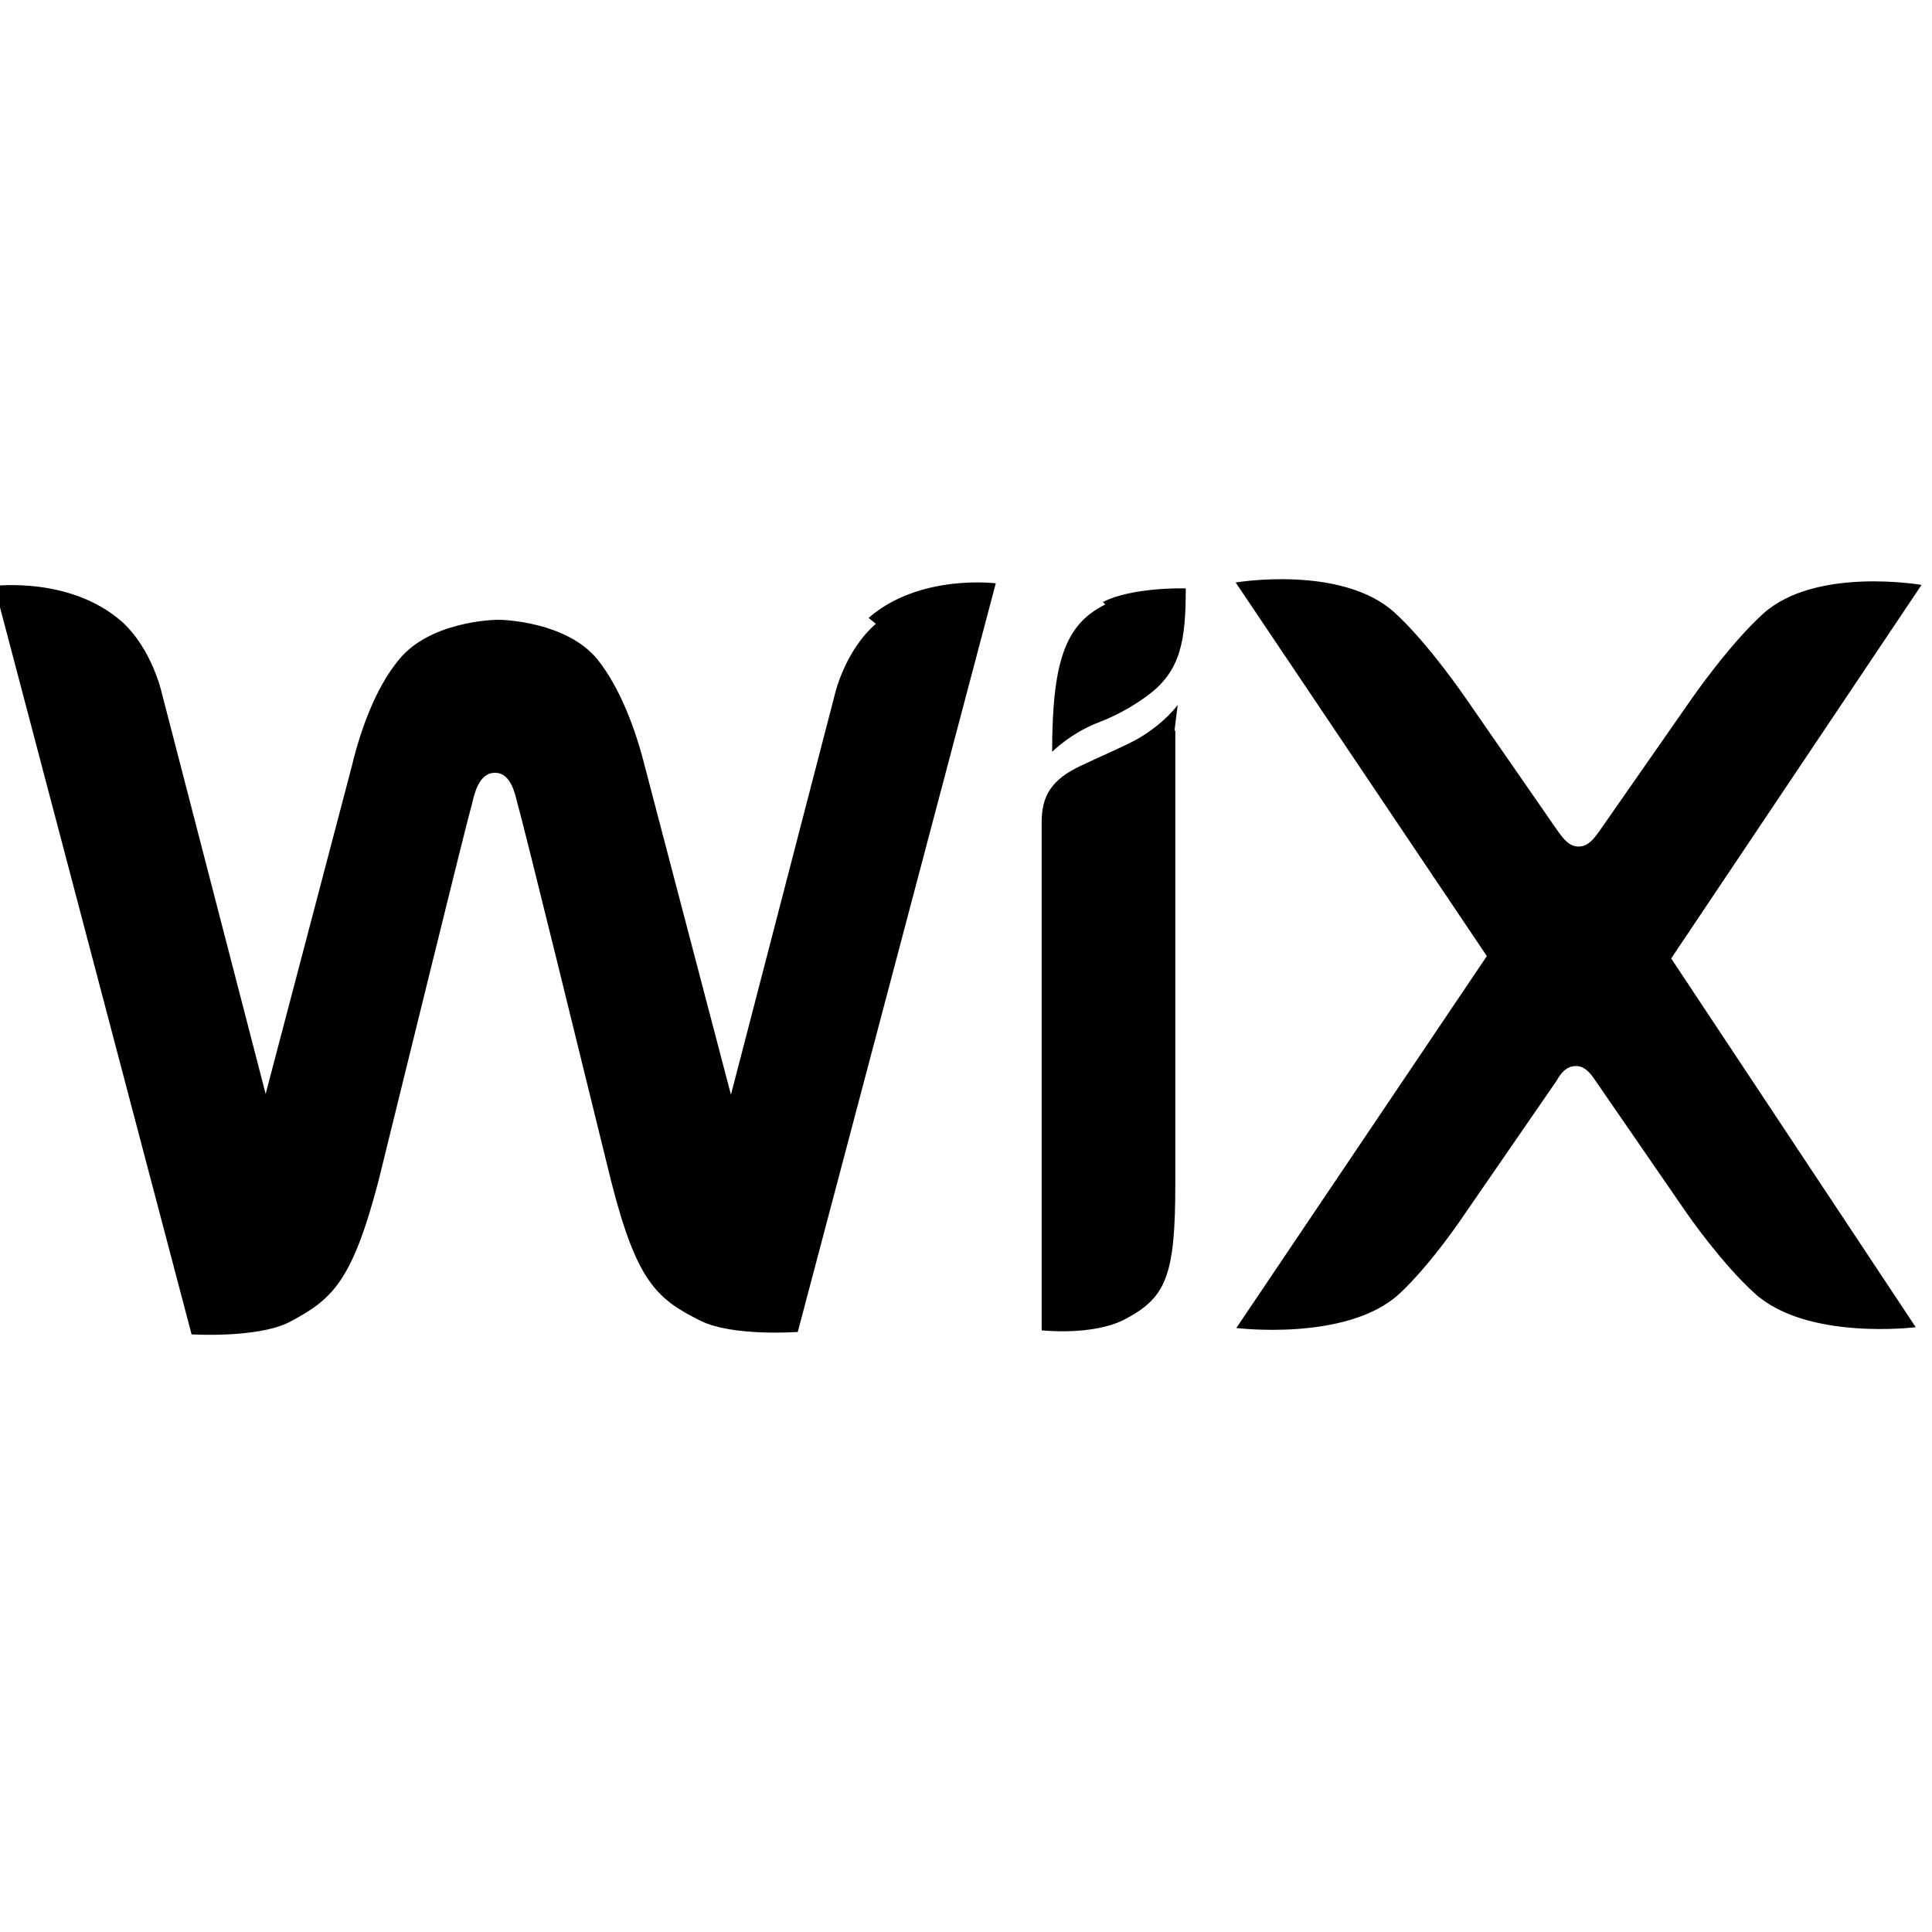 <svg viewBox="0 0 24 24" xmlns="http://www.w3.org/2000/svg"><path d="M13.73 7.509c-.48.24-.66.67-.66 1.83 0 0 .24-.24.59-.37 .26-.1.48-.24.61-.34 .4-.3.46-.68.46-1.32 0 0-.66-.02-1.03.17m-2.82.27c-.39.34-.51.88-.51.88l-1.29 4.97 -1.07-4.08c-.11-.44-.3-.968-.59-1.33 -.38-.46-1.146-.49-1.23-.49 -.09 0-.85.03-1.23.49 -.3.36-.484.89-.59 1.33L3.3 13.589l-1.29-4.98s-.12-.55-.5-.89c-.64-.56-1.58-.44-1.58-.44l2.45 9.297s.81.05 1.21-.15c.53-.28.78-.49 1.11-1.75 .28-1.13 1.09-4.44 1.16-4.676 .03-.12.08-.4.29-.4 .2 0 .25.27.28.39 .07.23.88 3.54 1.16 4.676 .32 1.26.57 1.47 1.11 1.74 .4.2 1.21.14 1.21.14l2.46-9.3s-.95-.12-1.58.43m3.84 1.08s-.16.23-.51.43c-.23.12-.45.21-.68.32 -.39.18-.5.39-.5.71v6.31s.62.07 1.02-.13c.52-.27.64-.53.64-1.68v-5.64h-.01Zm6.13 3.15l3.11-4.64s-1.32-.23-1.97.36c-.42.38-.89 1.06-.89 1.06l-1.15 1.65c-.06.08-.13.18-.25.18s-.19-.1-.25-.18l-1.15-1.66s-.47-.69-.89-1.07c-.66-.593-1.97-.37-1.97-.37l3.12 4.641 -3.112 4.62s1.37.17 2.02-.42c.41-.38.82-1 .82-1l1.14-1.654c.05-.09.12-.18.24-.18 .11 0 .18.09.24.18l1.14 1.654s.42.61.84.99c.65.59 2 .42 2 .42Z"/></svg>